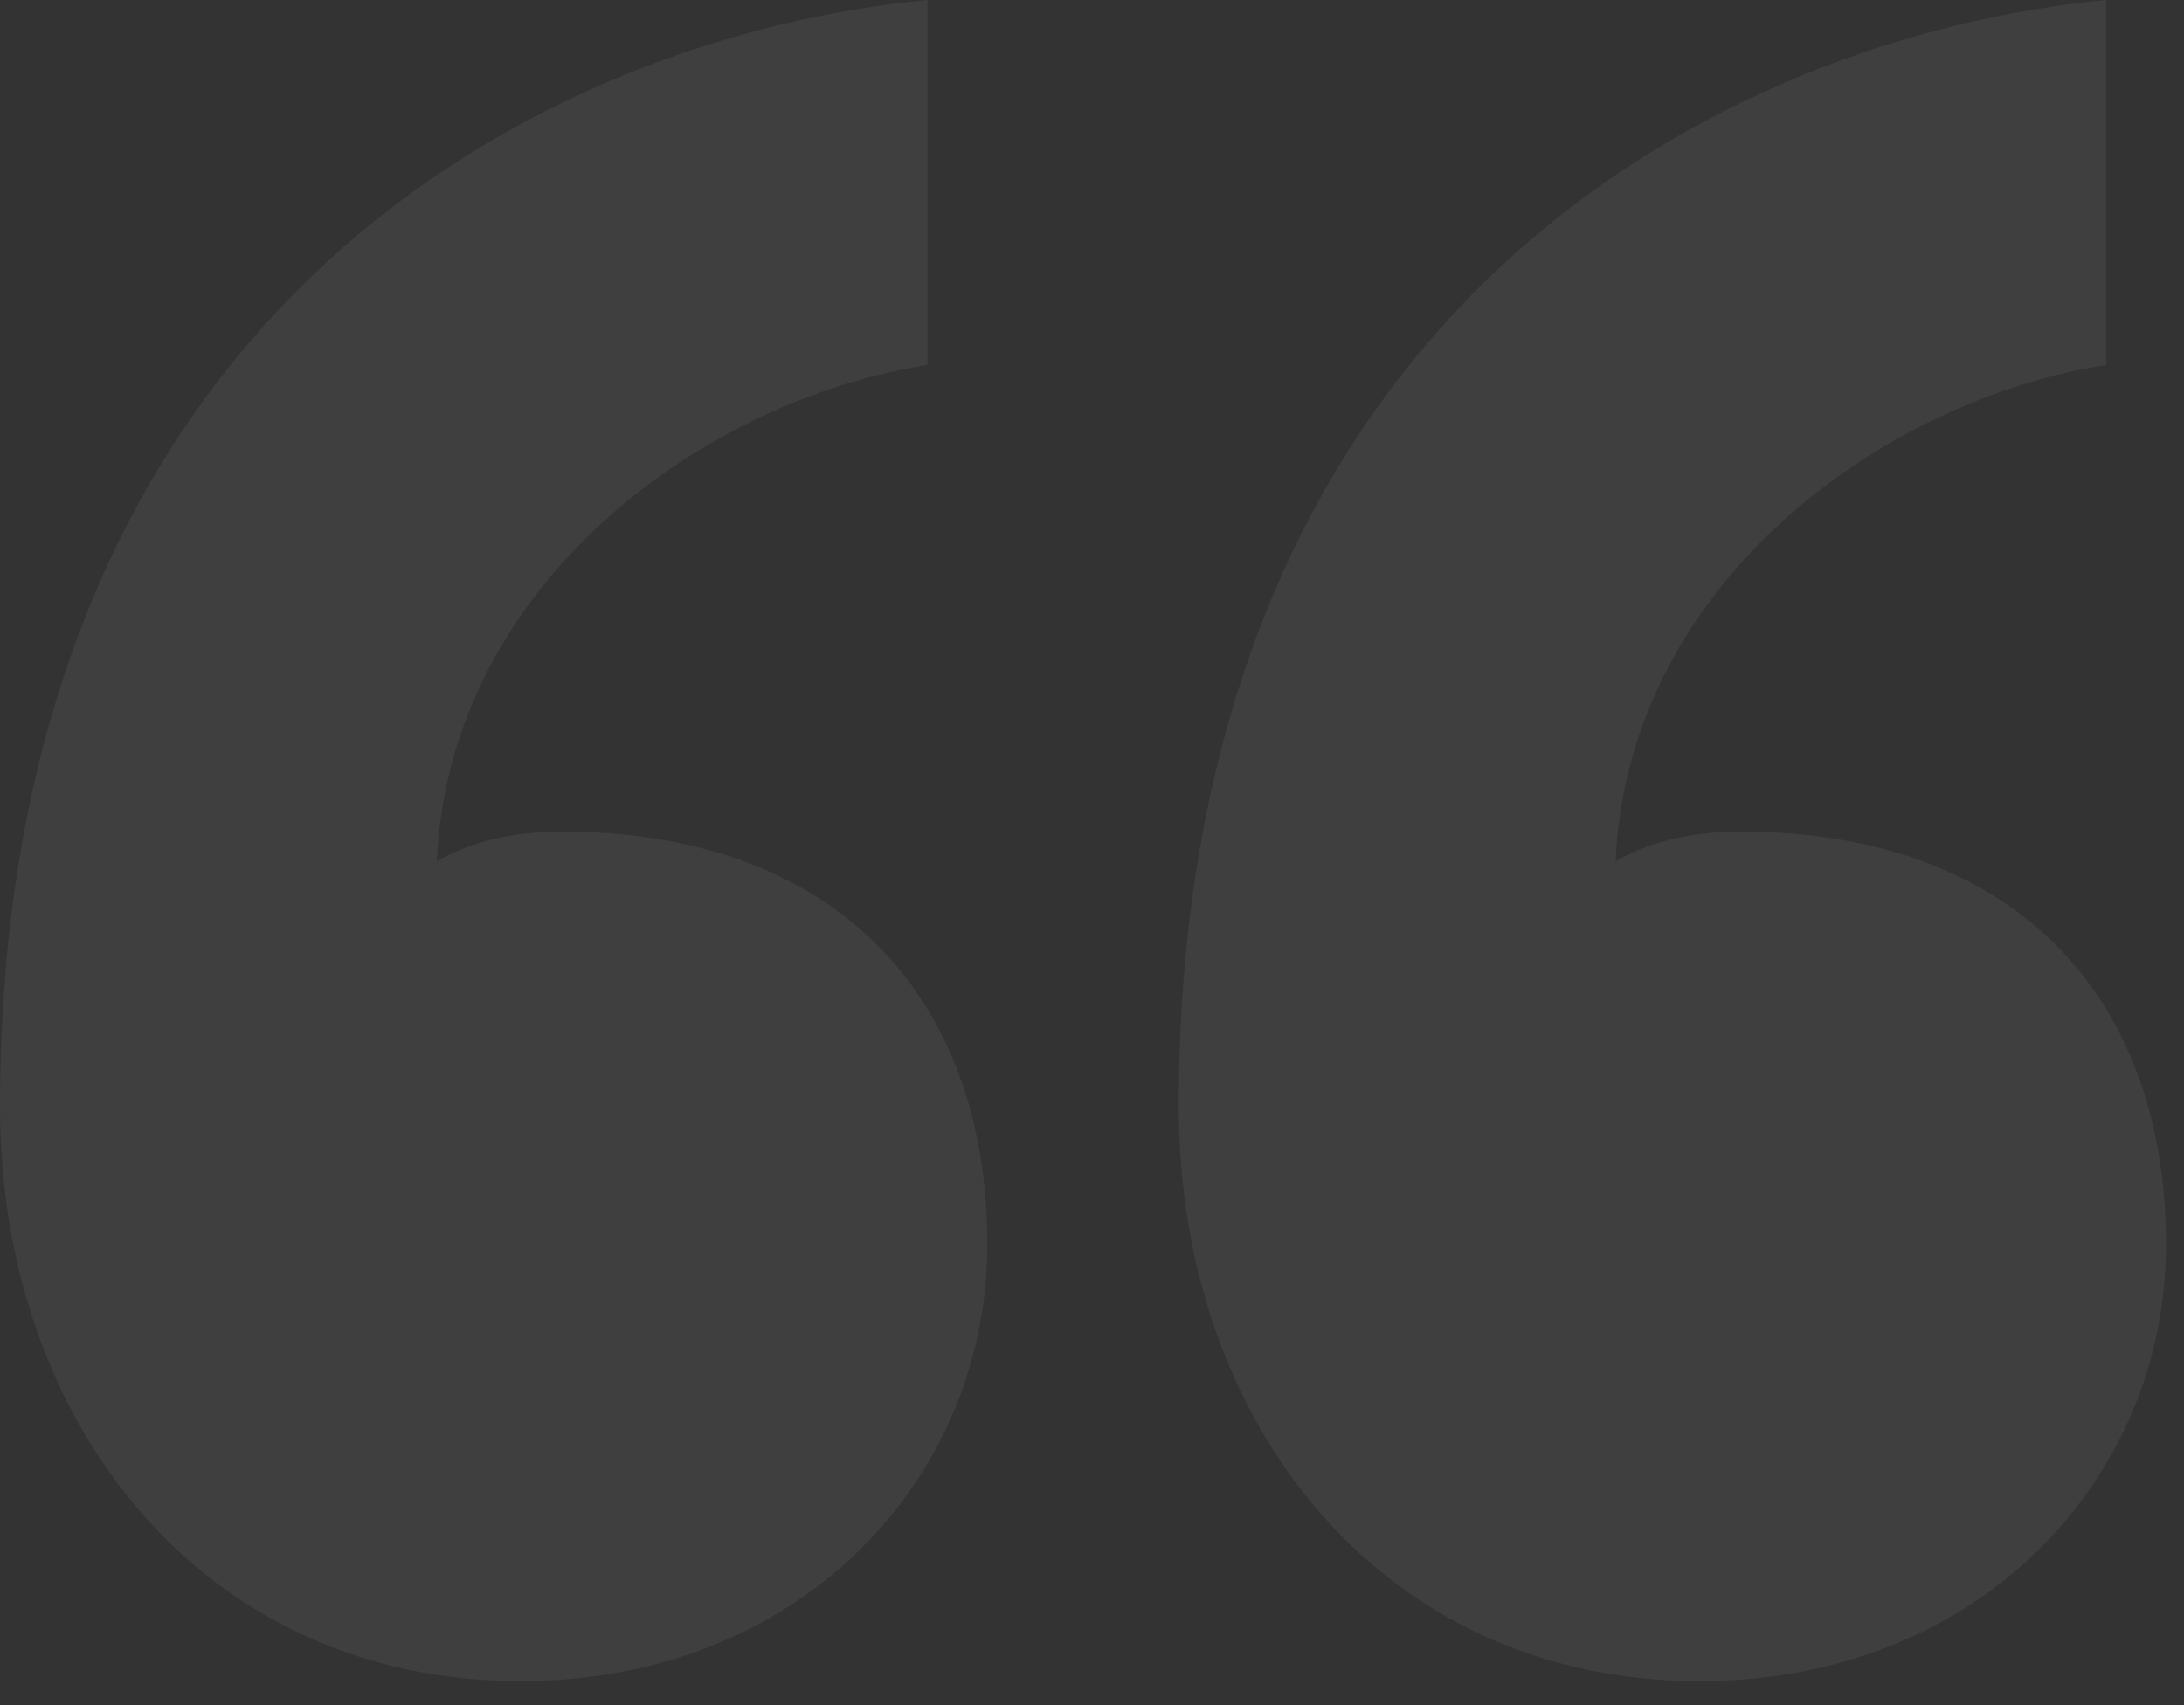 <svg width="73" height="57" viewBox="0 0 73 57" fill="none" xmlns="http://www.w3.org/2000/svg">
<rect x="0" y="0" width="73" height="57" fill="#333333" stroke="none"/>
<path opacity="0.06" d="M33 41.6C33 33.2 27.8 27.8 18.8 27.8C17 27.8 15.6 28.2 14.6 28.8C15 19.6 23.4 13.4 31 12.2V0C18.4 1.2 0 10.2 0 37C0 47.6 6.8 56.2 17.4 56.2C26.8 56.2 33 49.4 33 41.6ZM72.4 41.6C72.4 33.2 67.2 27.8 58.2 27.8C56.4 27.8 55 28.2 54 28.8C54.4 19.6 62.8 13.4 70.4 12.2V0C57.8 1.2 39.4 10.2 39.4 37C39.4 47.6 46.2 56.2 56.8 56.2C66.2 56.2 72.4 49.4 72.4 41.6Z" fill="white"/>
</svg>
